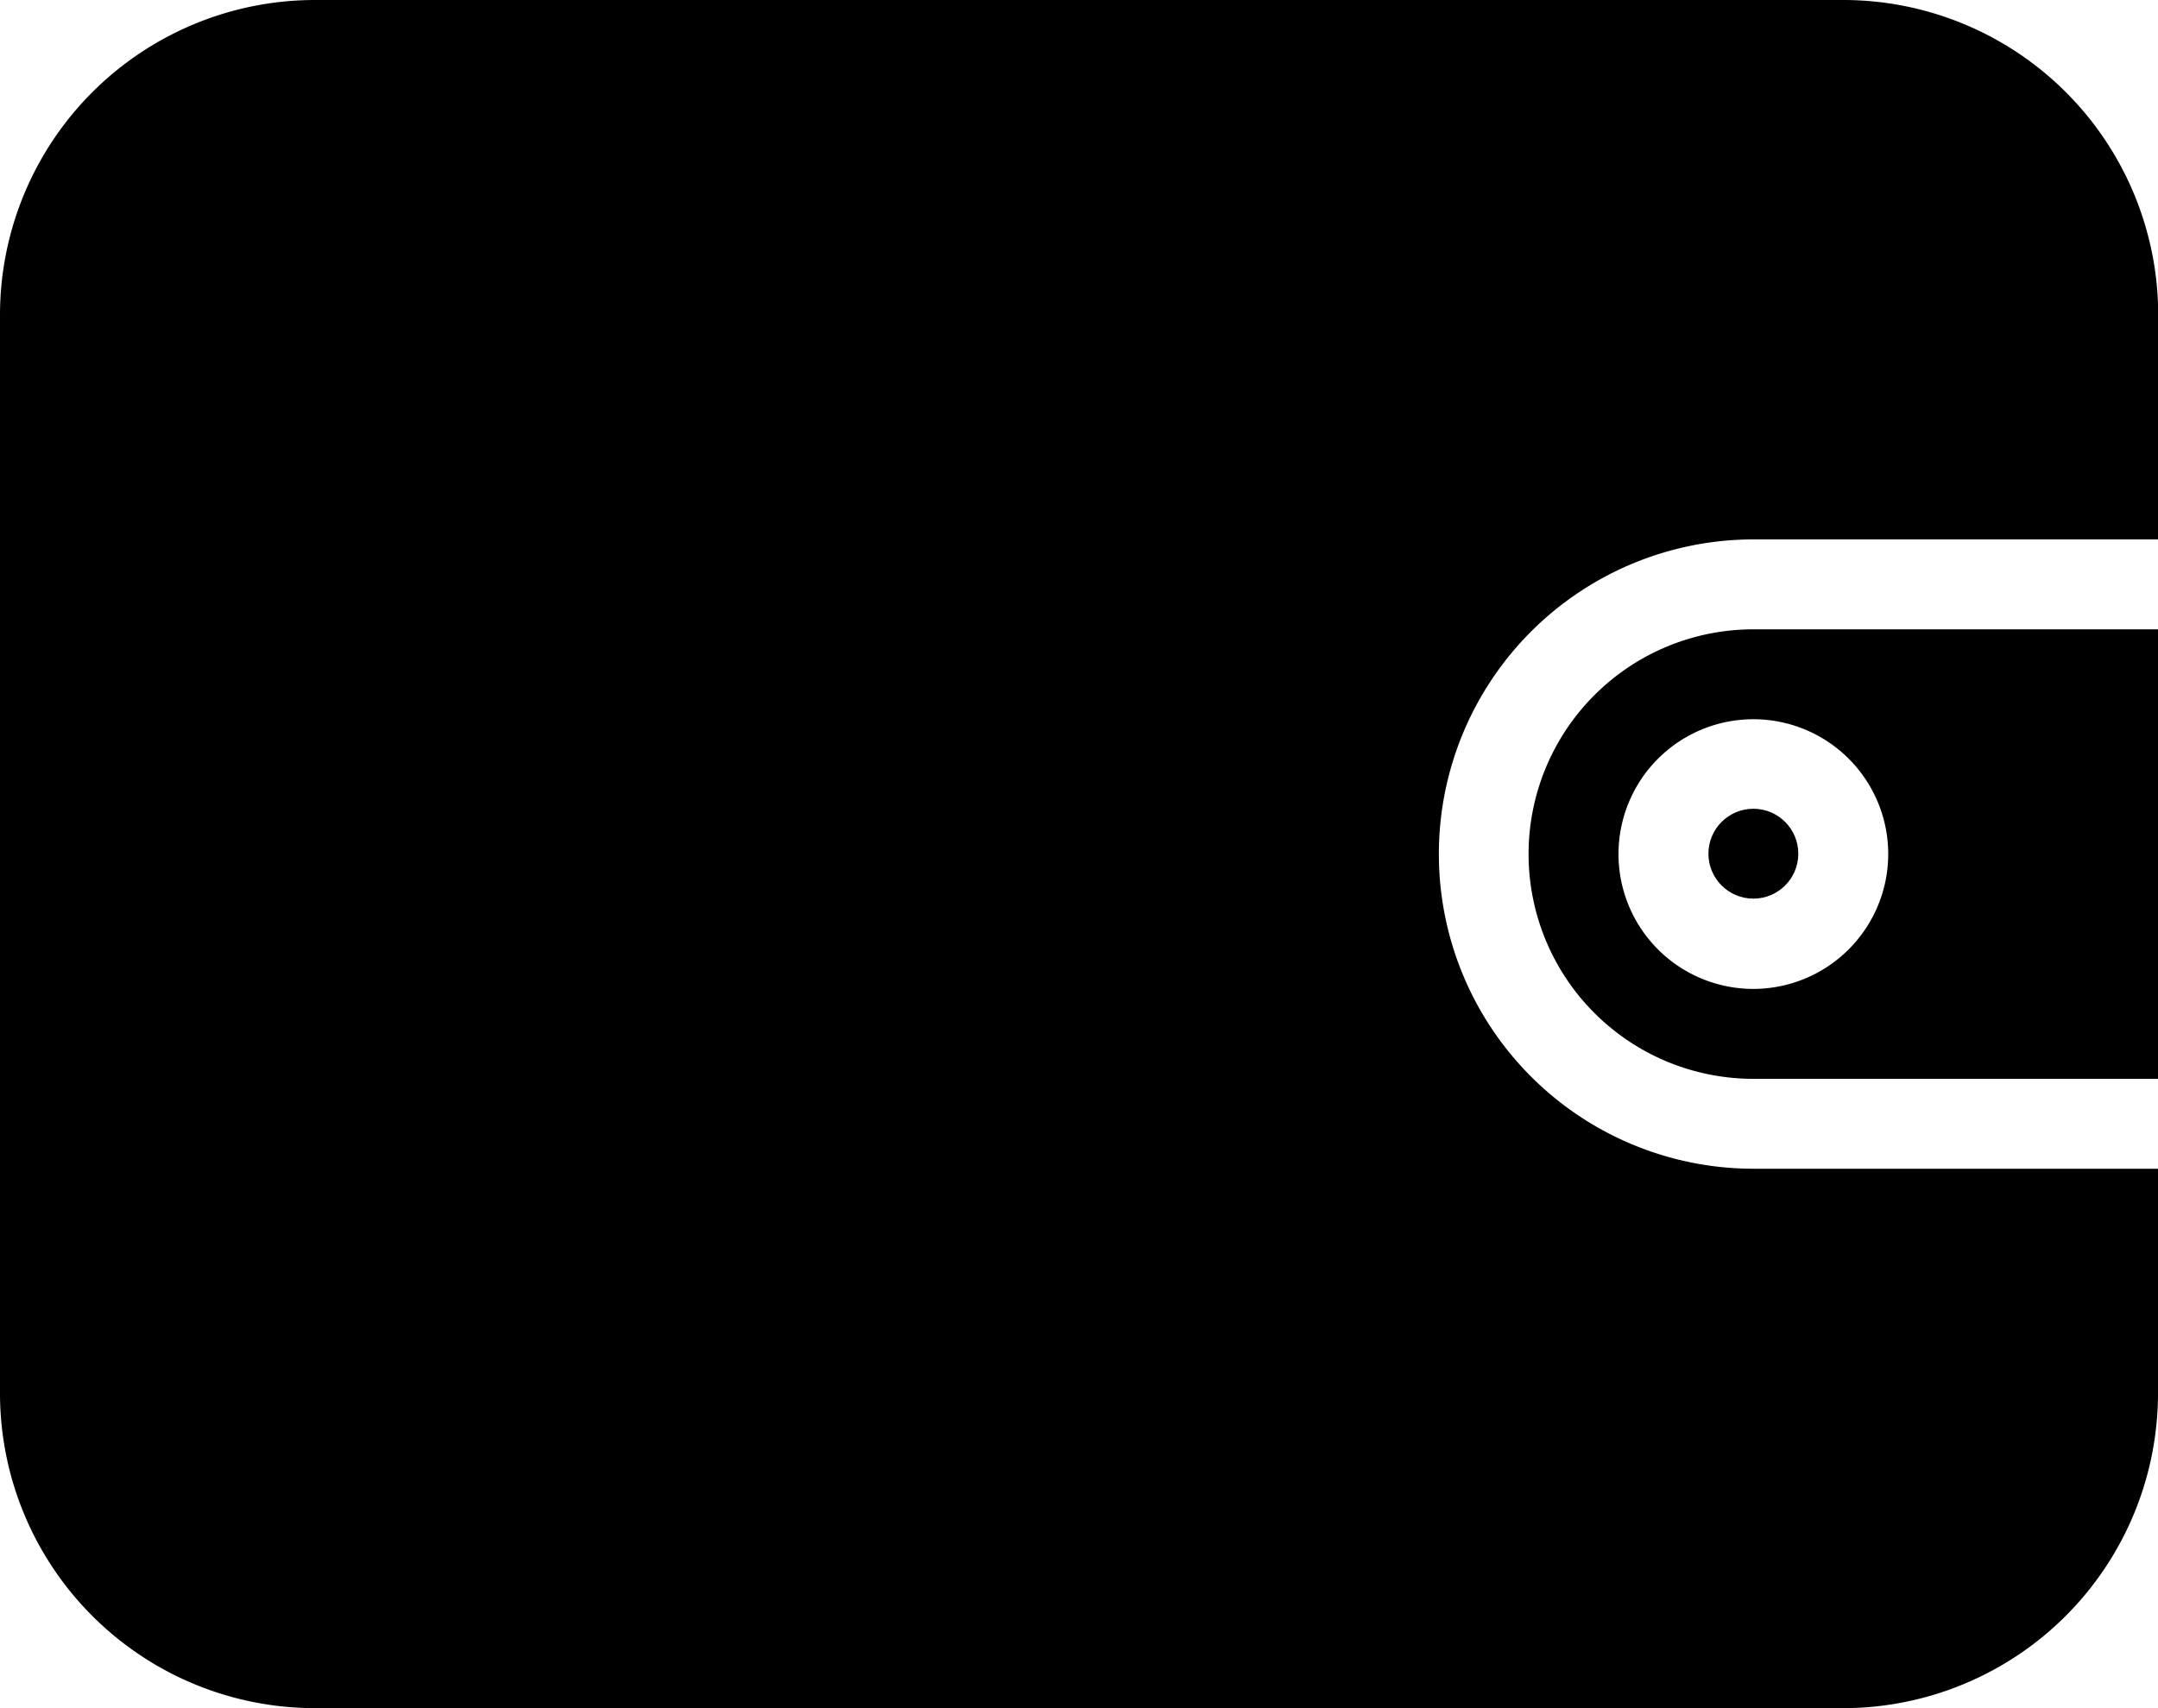 <svg xmlns="http://www.w3.org/2000/svg" width="50.948" height="40.334" viewBox="0 0 50.948 40.334">
  <g id="wallet" transform="translate(0 -53.333)">
    <g id="Group_6259" data-name="Group 6259" transform="translate(40.334 72.43)">
      <g id="Group_6258" data-name="Group 6258" transform="translate(0 0)">
        <circle id="Ellipse_95" data-name="Ellipse 95" cx="1.061" cy="1.061" r="1.061"/>
      </g>
    </g>
    <g id="Group_6261" data-name="Group 6261" transform="translate(0 53.333)">
      <g id="Group_6260" data-name="Group 6260" transform="translate(0 0)">
        <path id="Path_579" data-name="Path 579" d="M41.4,66.07h9.553V60.763a7.438,7.438,0,0,0-7.43-7.43H7.43A7.438,7.438,0,0,0,0,60.763V86.237a7.438,7.438,0,0,0,7.43,7.43H43.518a7.438,7.438,0,0,0,7.43-7.43V80.93H41.4a7.43,7.43,0,1,1,0-14.86Z" transform="translate(0 -53.333)"/>
      </g>
    </g>
    <g id="Group_6263" data-name="Group 6263" transform="translate(36.088 68.193)">
      <g id="Group_6262" data-name="Group 6262" transform="translate(0 0)">
        <path id="Path_580" data-name="Path 580" d="M367.974,202.667a5.307,5.307,0,0,0,0,10.614h9.553V202.667Zm0,8.491a3.184,3.184,0,1,1,3.184-3.184A3.188,3.188,0,0,1,367.974,211.158Z" transform="translate(-362.667 -202.667)"/>
      </g>
    </g>
  </g>
</svg>
